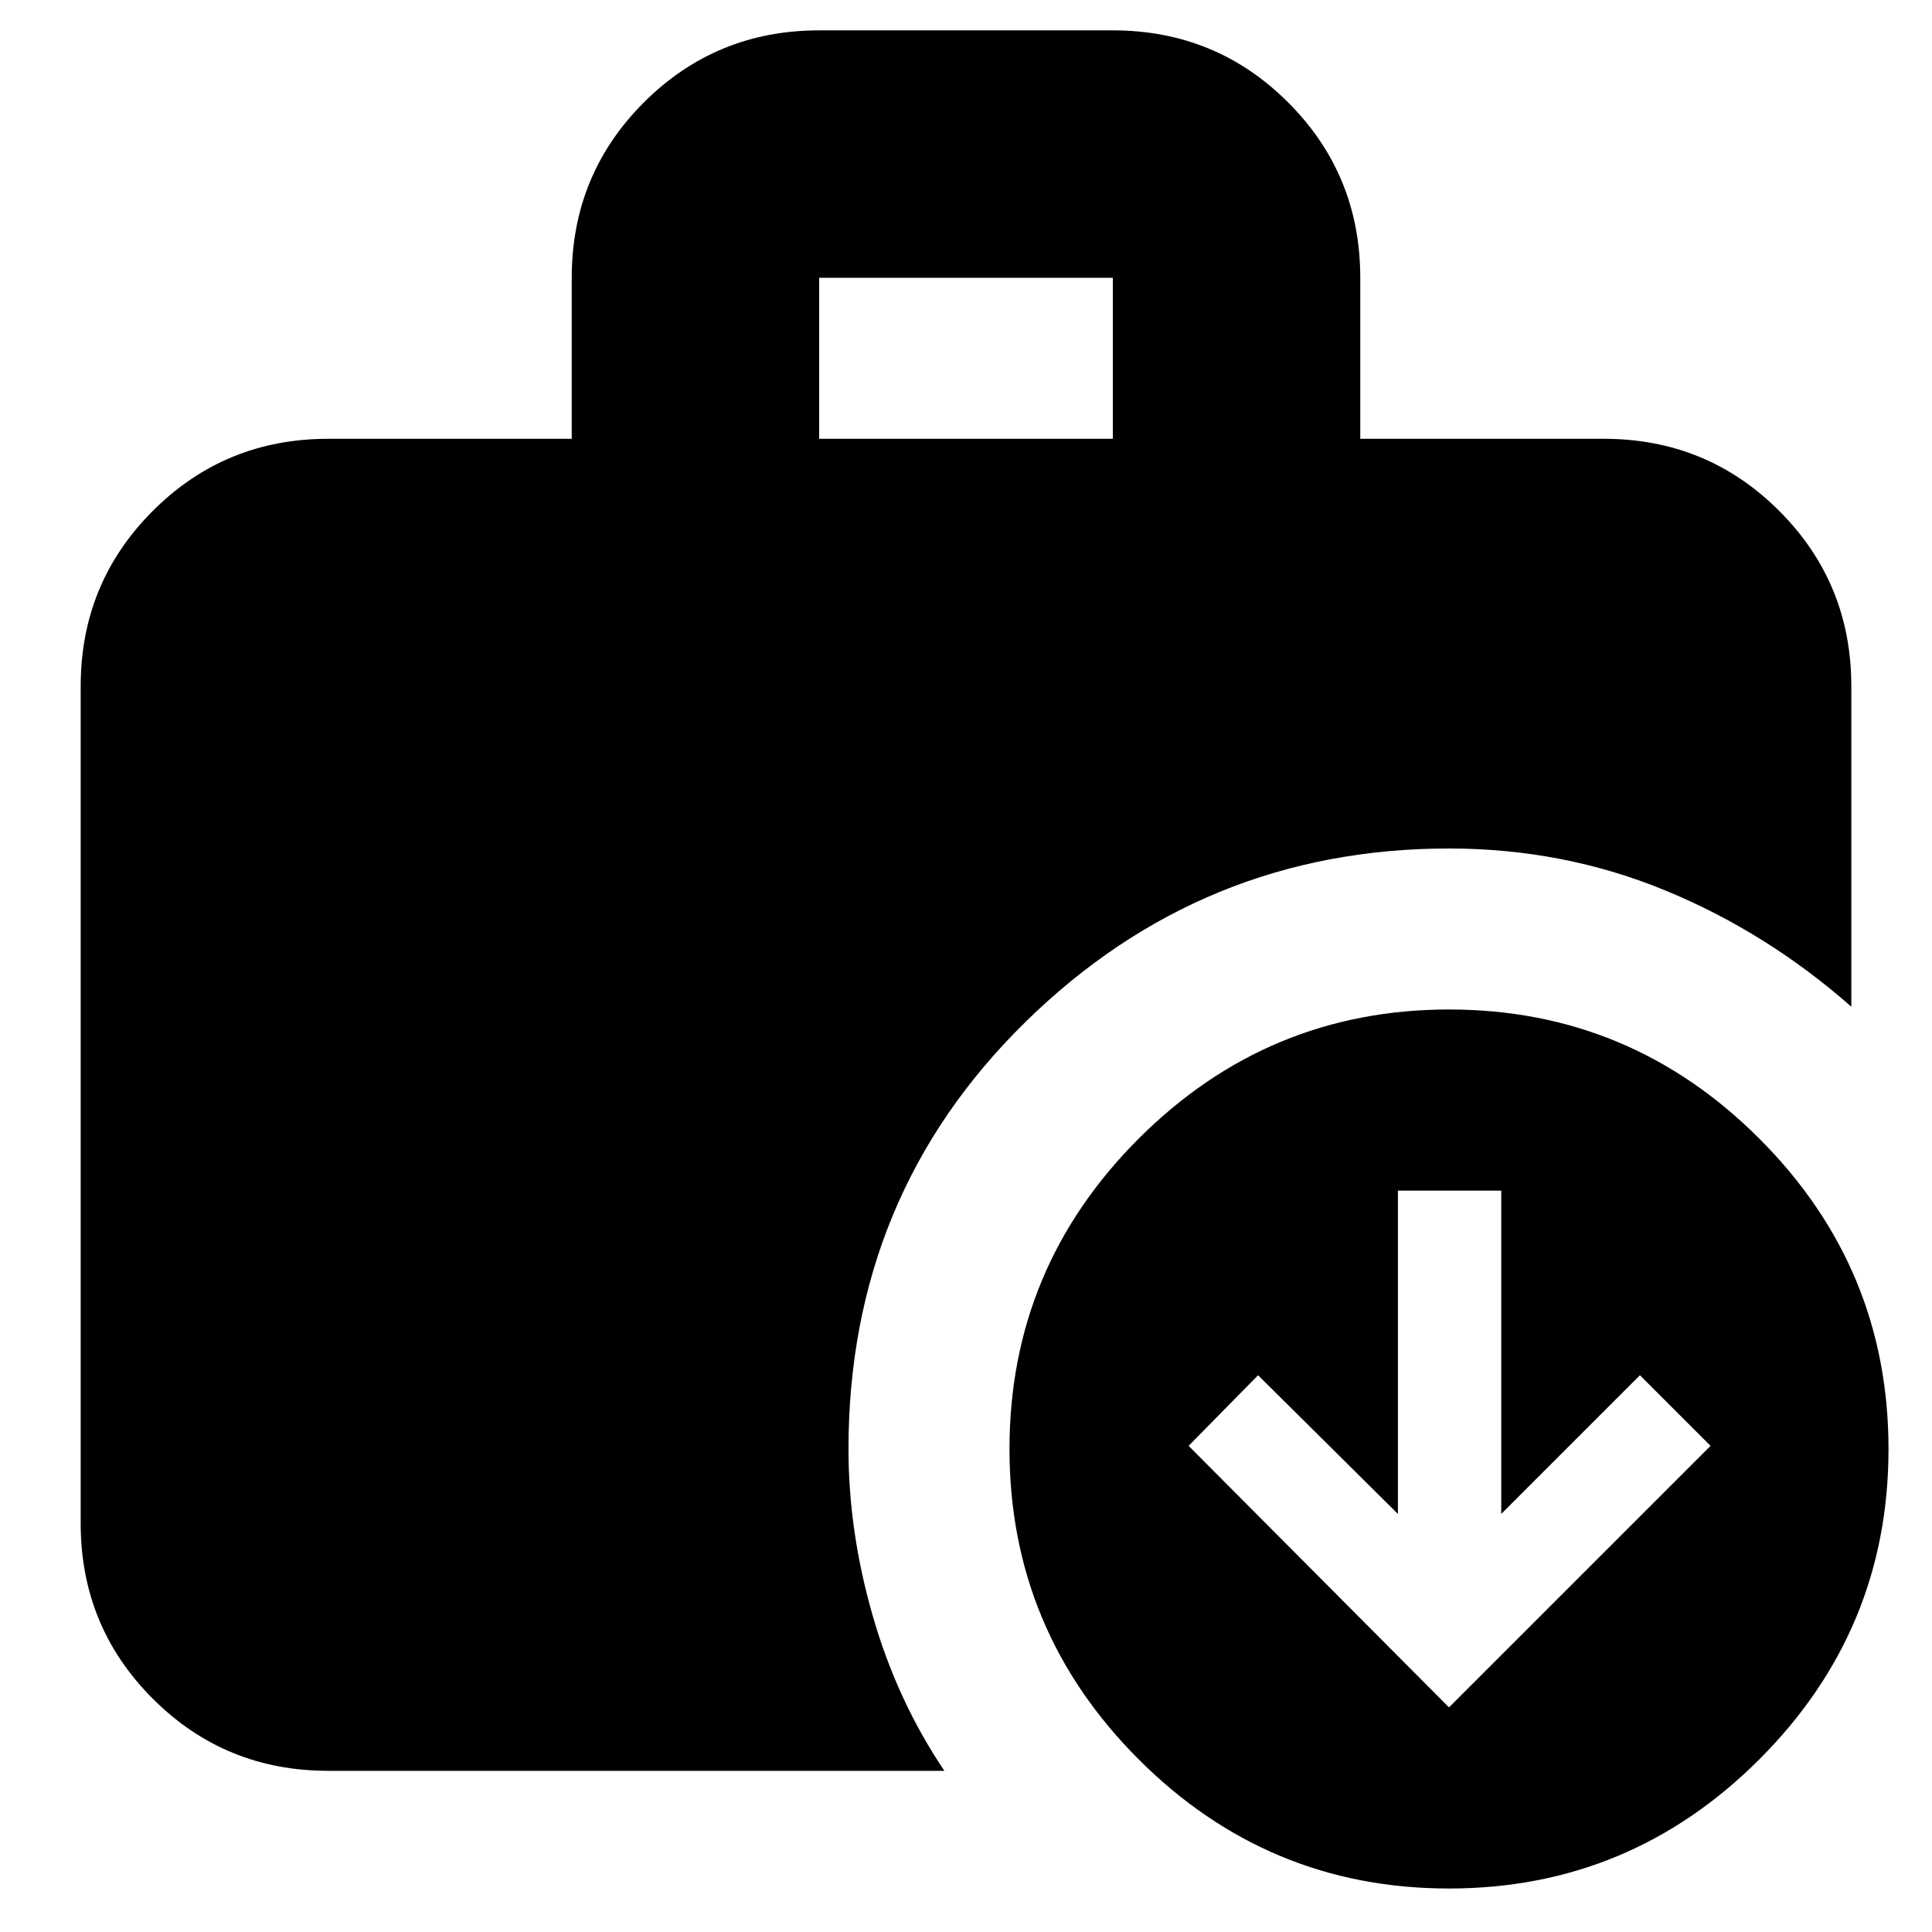 <svg xmlns="http://www.w3.org/2000/svg" height="24" viewBox="0 -960 960 960" width="24"><path d="m720-111.61 129.96-129.96-35.09-35.08-68.91 68.91v-160.65h-51.35v160.65l-69.48-68.91-34.52 35.08L720-111.61ZM407.04-741.96h145.92v-80H407.04v80ZM719.98-21.61q-90.02 0-154.2-64.19-64.17-64.2-64.17-154.22t64.19-154.2q64.2-64.17 154.22-64.17t154.2 64.19q64.17 64.2 64.17 154.22T874.2-85.78Q810-21.61 719.98-21.61ZM163.04-80.09q-51.3 0-87.12-35.83-35.83-35.82-35.83-87.12V-619q0-51.3 35.83-87.13 35.82-35.83 87.12-35.83h121.05v-80q0-51.3 35.83-87.13 35.82-35.82 87.12-35.82h145.92q51.3 0 87.12 35.82 35.83 35.83 35.83 87.13v80h121.05q51.3 0 87.12 35.83 35.83 35.83 35.83 87.13v159.22q-42.13-37.09-92.65-57.85-50.51-20.76-107.26-20.76-122.61 0-210.5 86.24T421.61-240q0 41.17 12.13 83.19 12.13 42.03 35.52 76.72H163.04Z"/></svg>